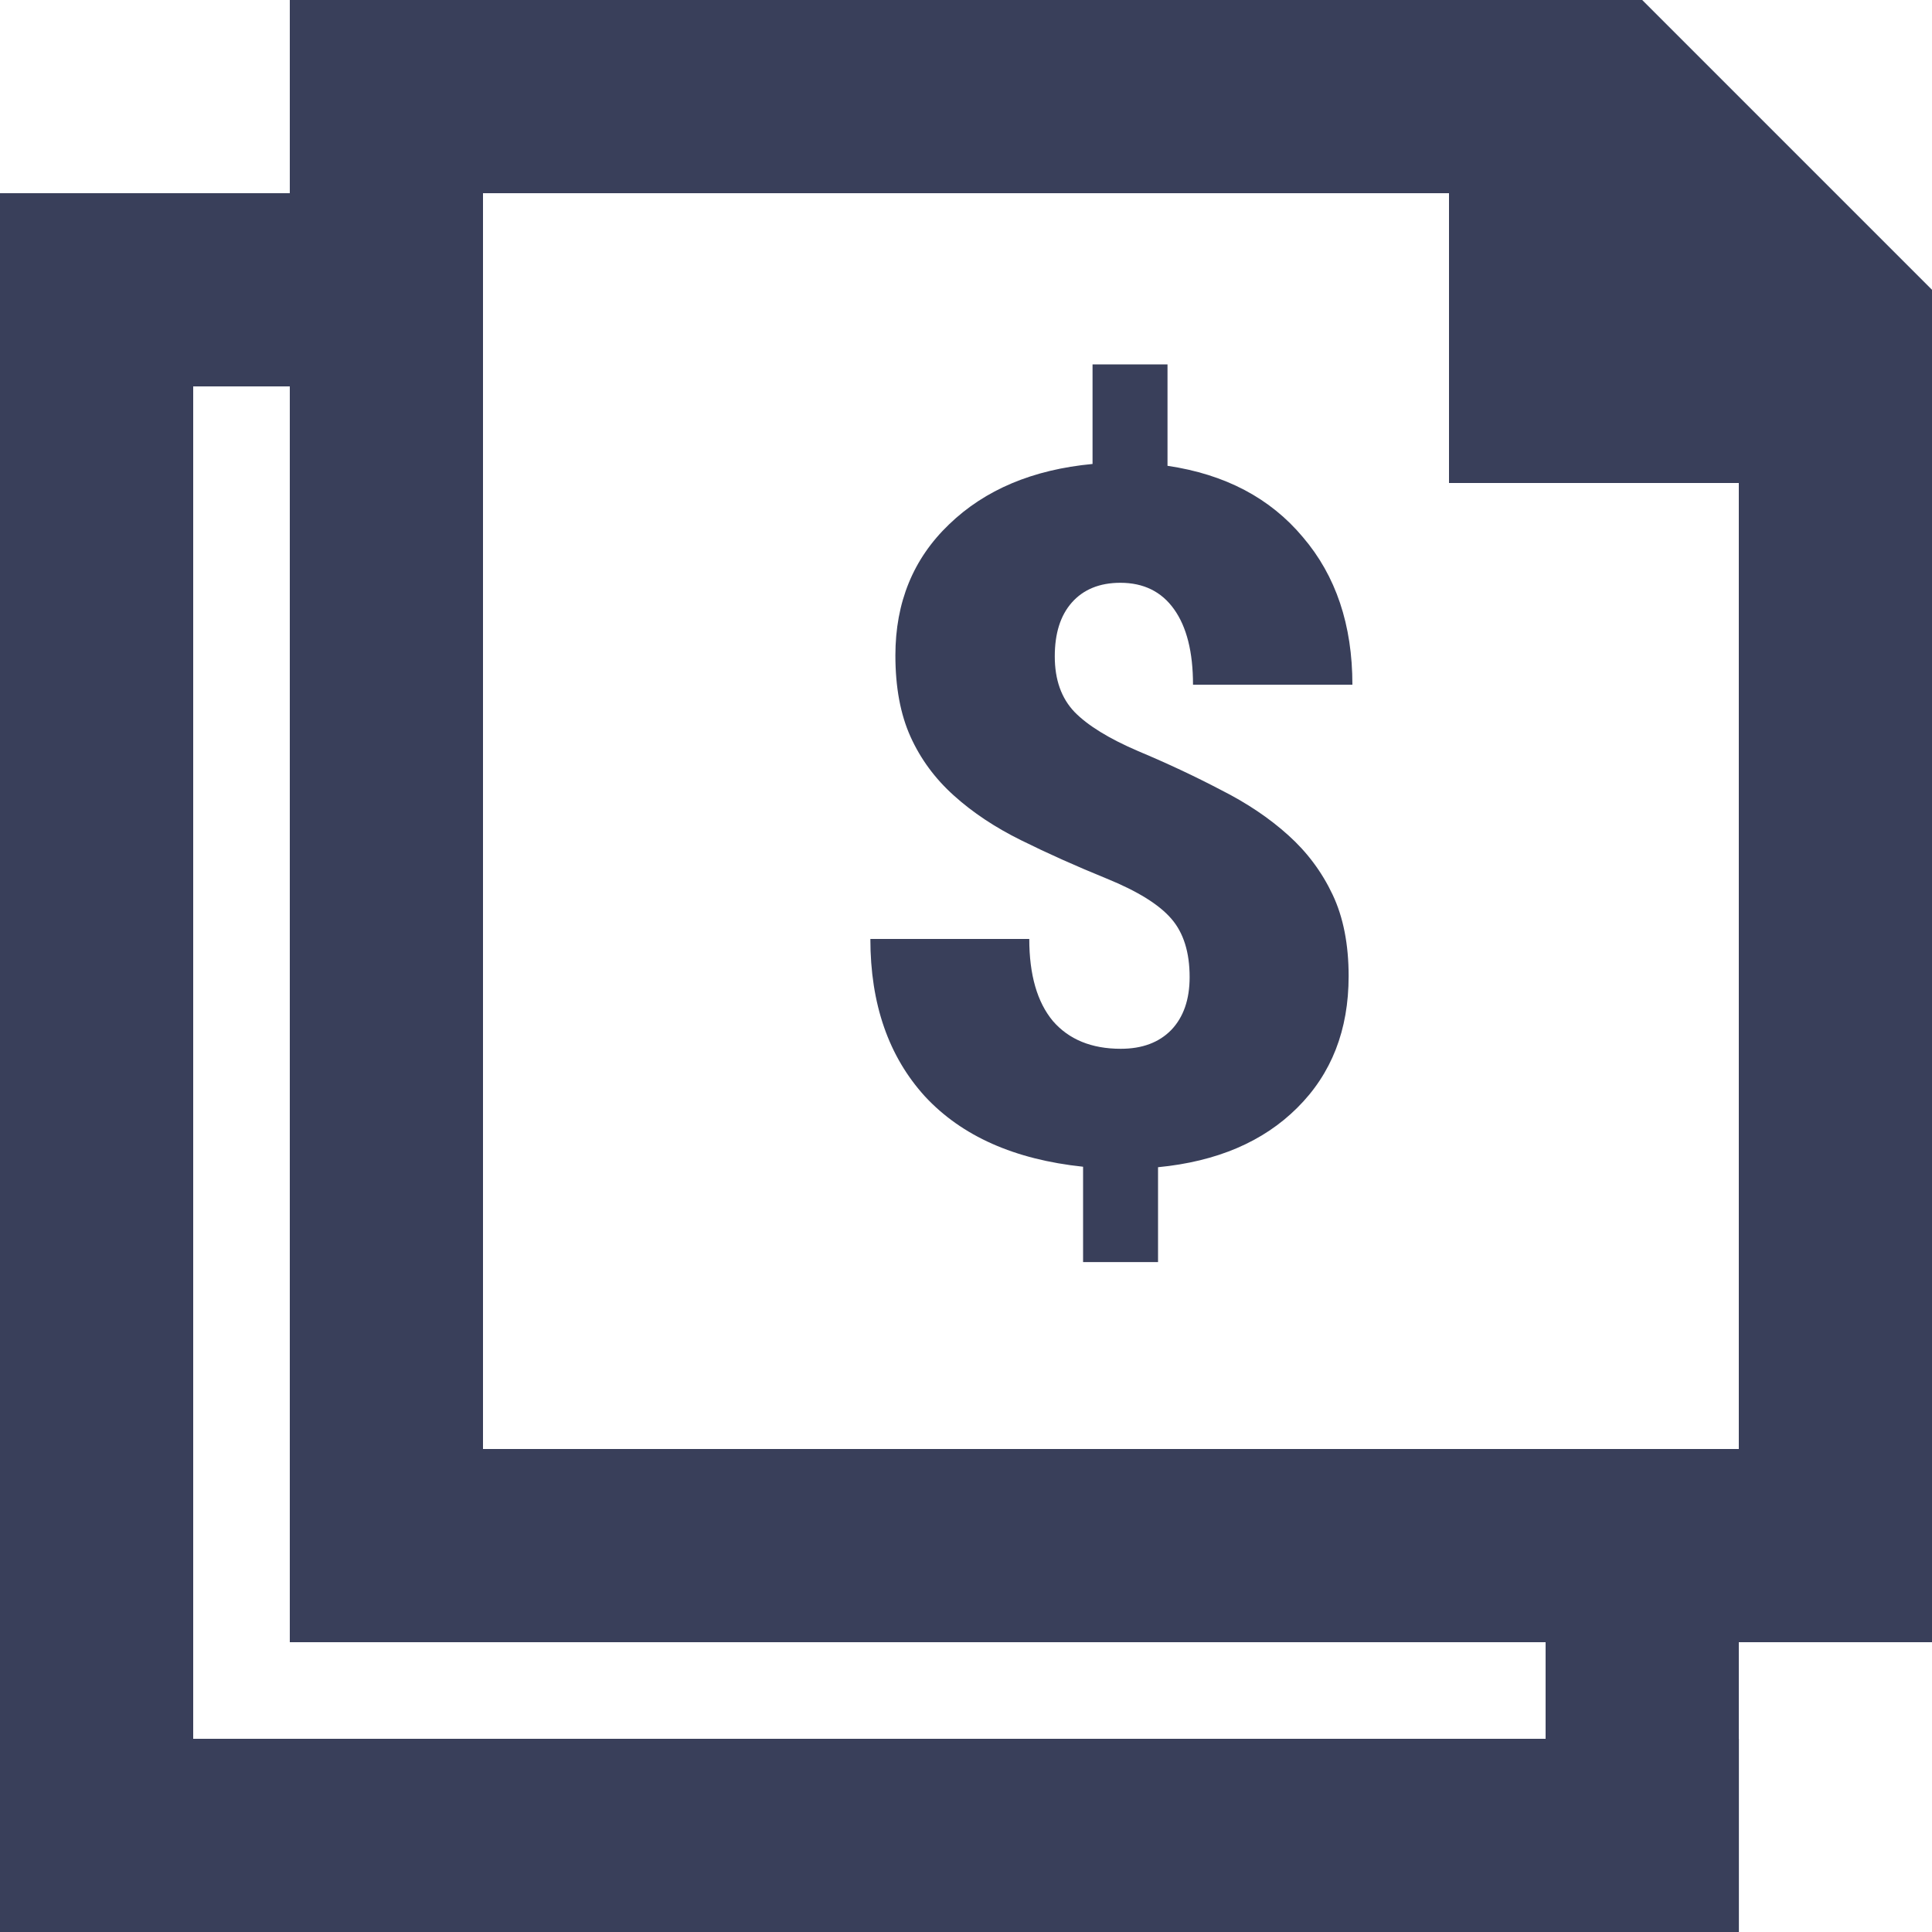 <svg width="20" height="20" viewBox="0 0 20 20" fill="none" xmlns="http://www.w3.org/2000/svg">
<g clip-path="url(#clip0_743_6529)">
<path fill-rule="evenodd" clip-rule="evenodd" d="M3 17L3 4H2L2 18H16V17H5H3ZM16 15H18V5H15V2H5V15H16ZM18 17H20V16V15L20 5L20 3L17 0H15H5H3V2L2 2L0 2V4V20H0.001H2H18.001V18H18V17Z" fill="#393F5A"/>
<path d="M12.315 10.115C12.315 9.858 12.252 9.656 12.125 9.51C11.998 9.363 11.775 9.225 11.456 9.095C11.137 8.965 10.842 8.833 10.572 8.699C10.302 8.566 10.069 8.411 9.874 8.235C9.679 8.06 9.529 7.856 9.425 7.625C9.321 7.394 9.269 7.114 9.269 6.785C9.269 6.235 9.454 5.783 9.825 5.428C10.196 5.07 10.691 4.861 11.31 4.803V3.772H12.086V4.822C12.682 4.91 13.149 5.156 13.487 5.56C13.829 5.96 14 6.469 14 7.088H12.35C12.35 6.749 12.284 6.489 12.154 6.307C12.024 6.124 11.838 6.033 11.598 6.033C11.383 6.033 11.215 6.102 11.095 6.238C10.977 6.372 10.919 6.557 10.919 6.795C10.919 7.036 10.987 7.228 11.124 7.371C11.261 7.511 11.48 7.646 11.783 7.776C12.086 7.903 12.371 8.037 12.638 8.177C12.908 8.313 13.141 8.47 13.336 8.646C13.531 8.821 13.684 9.026 13.795 9.261C13.906 9.495 13.961 9.777 13.961 10.105C13.961 10.662 13.784 11.116 13.429 11.468C13.077 11.819 12.597 12.024 11.988 12.083V13.065H11.212V12.078C10.502 12.003 9.957 11.761 9.576 11.351C9.199 10.937 9.01 10.394 9.01 9.72H10.655C10.655 10.091 10.737 10.374 10.899 10.569C11.065 10.761 11.3 10.857 11.602 10.857C11.824 10.857 11.998 10.792 12.125 10.662C12.252 10.529 12.315 10.346 12.315 10.115Z" fill="#393F5A"/>
</g>
<defs>
<clipPath id="clip0_743_6529">
<rect width="20" height="20" fill="white"/>
</clipPath>
</defs>
</svg>
